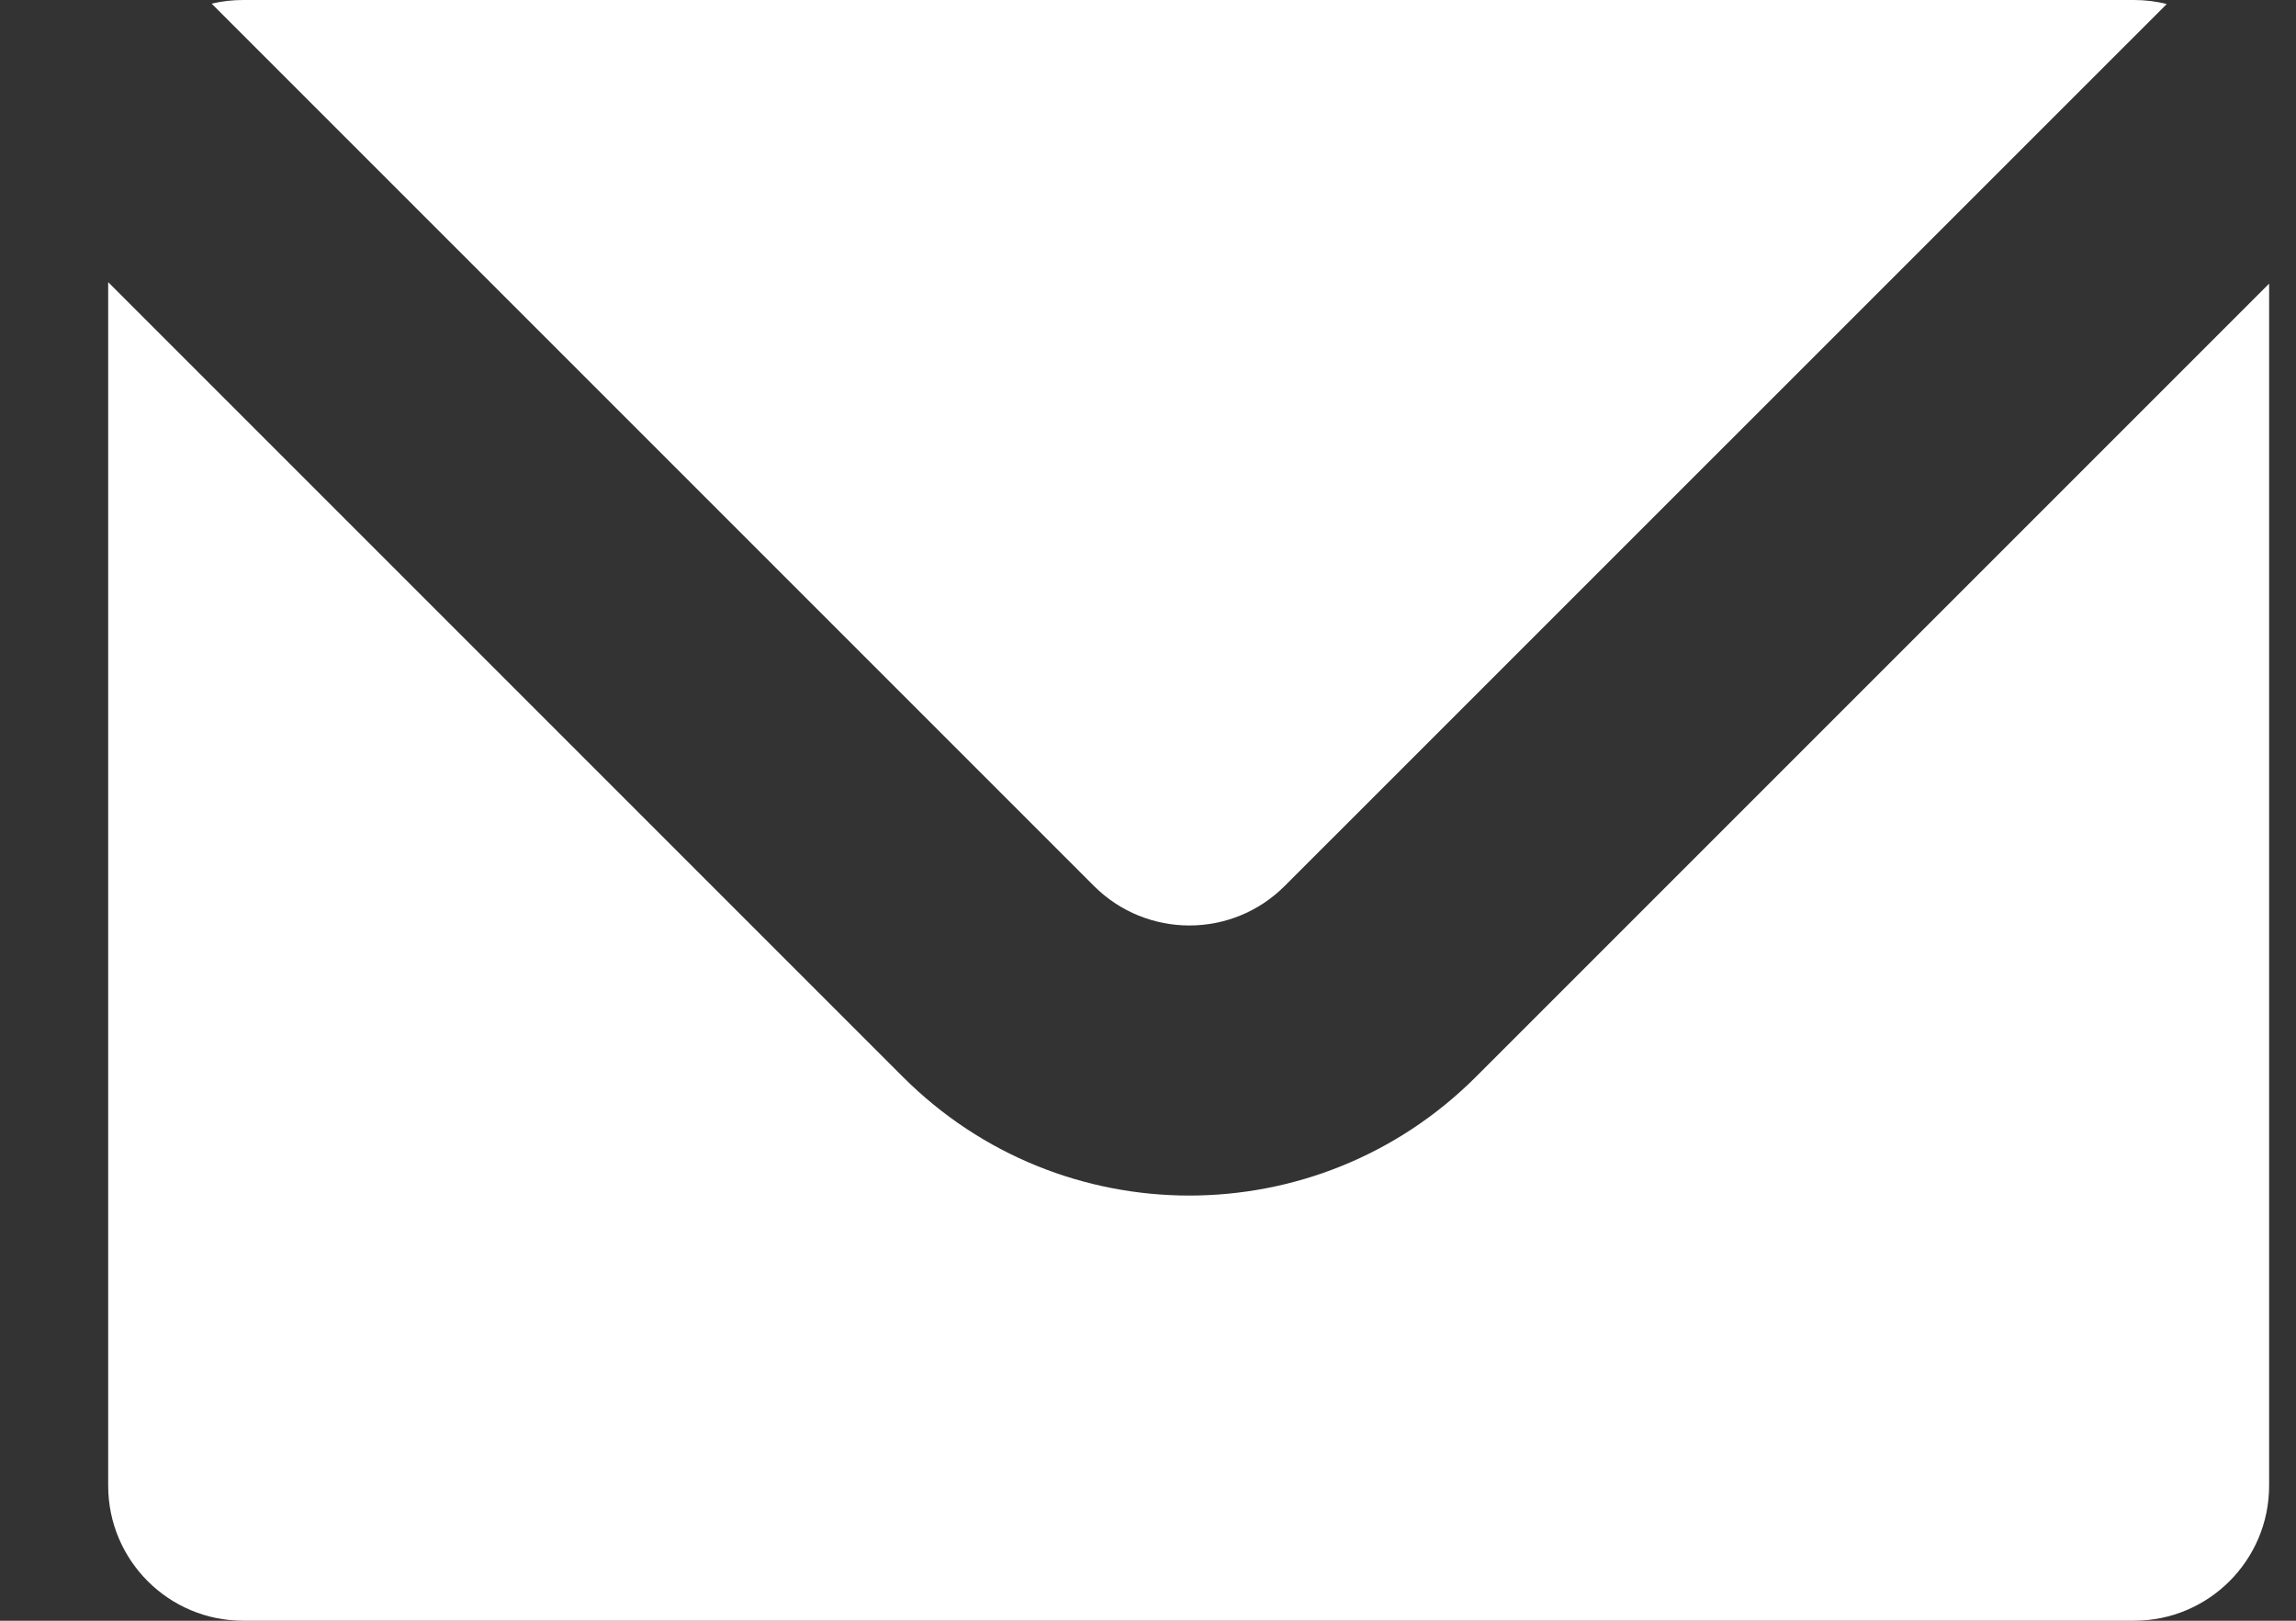 <svg width="17" height="12" viewBox="0 0 17 12" fill="none" xmlns="http://www.w3.org/2000/svg">
<rect x="0" y="0" width="17" height="12" fill="#333333" stroke="none"/>
<path fill-rule="evenodd" clip-rule="evenodd" d="M16.043 0.03C15.966 0.01 15.884 -3.67215e-08 15.801 -4.00688e-08L1.801 -6.01032e-07C1.72 -6.04254e-07 1.642 0.009 1.567 0.027L8.099 6.559C8.49 6.95 9.123 6.95 9.513 6.559L16.043 0.03ZM0.801 2.089L0.801 11C0.801 11.552 1.248 12 1.801 12L15.801 12C16.353 12 16.801 11.552 16.801 11L16.801 2.1L10.928 7.973C9.756 9.145 7.856 9.145 6.685 7.973L0.801 2.089Z" fill="white"/>
</svg>
